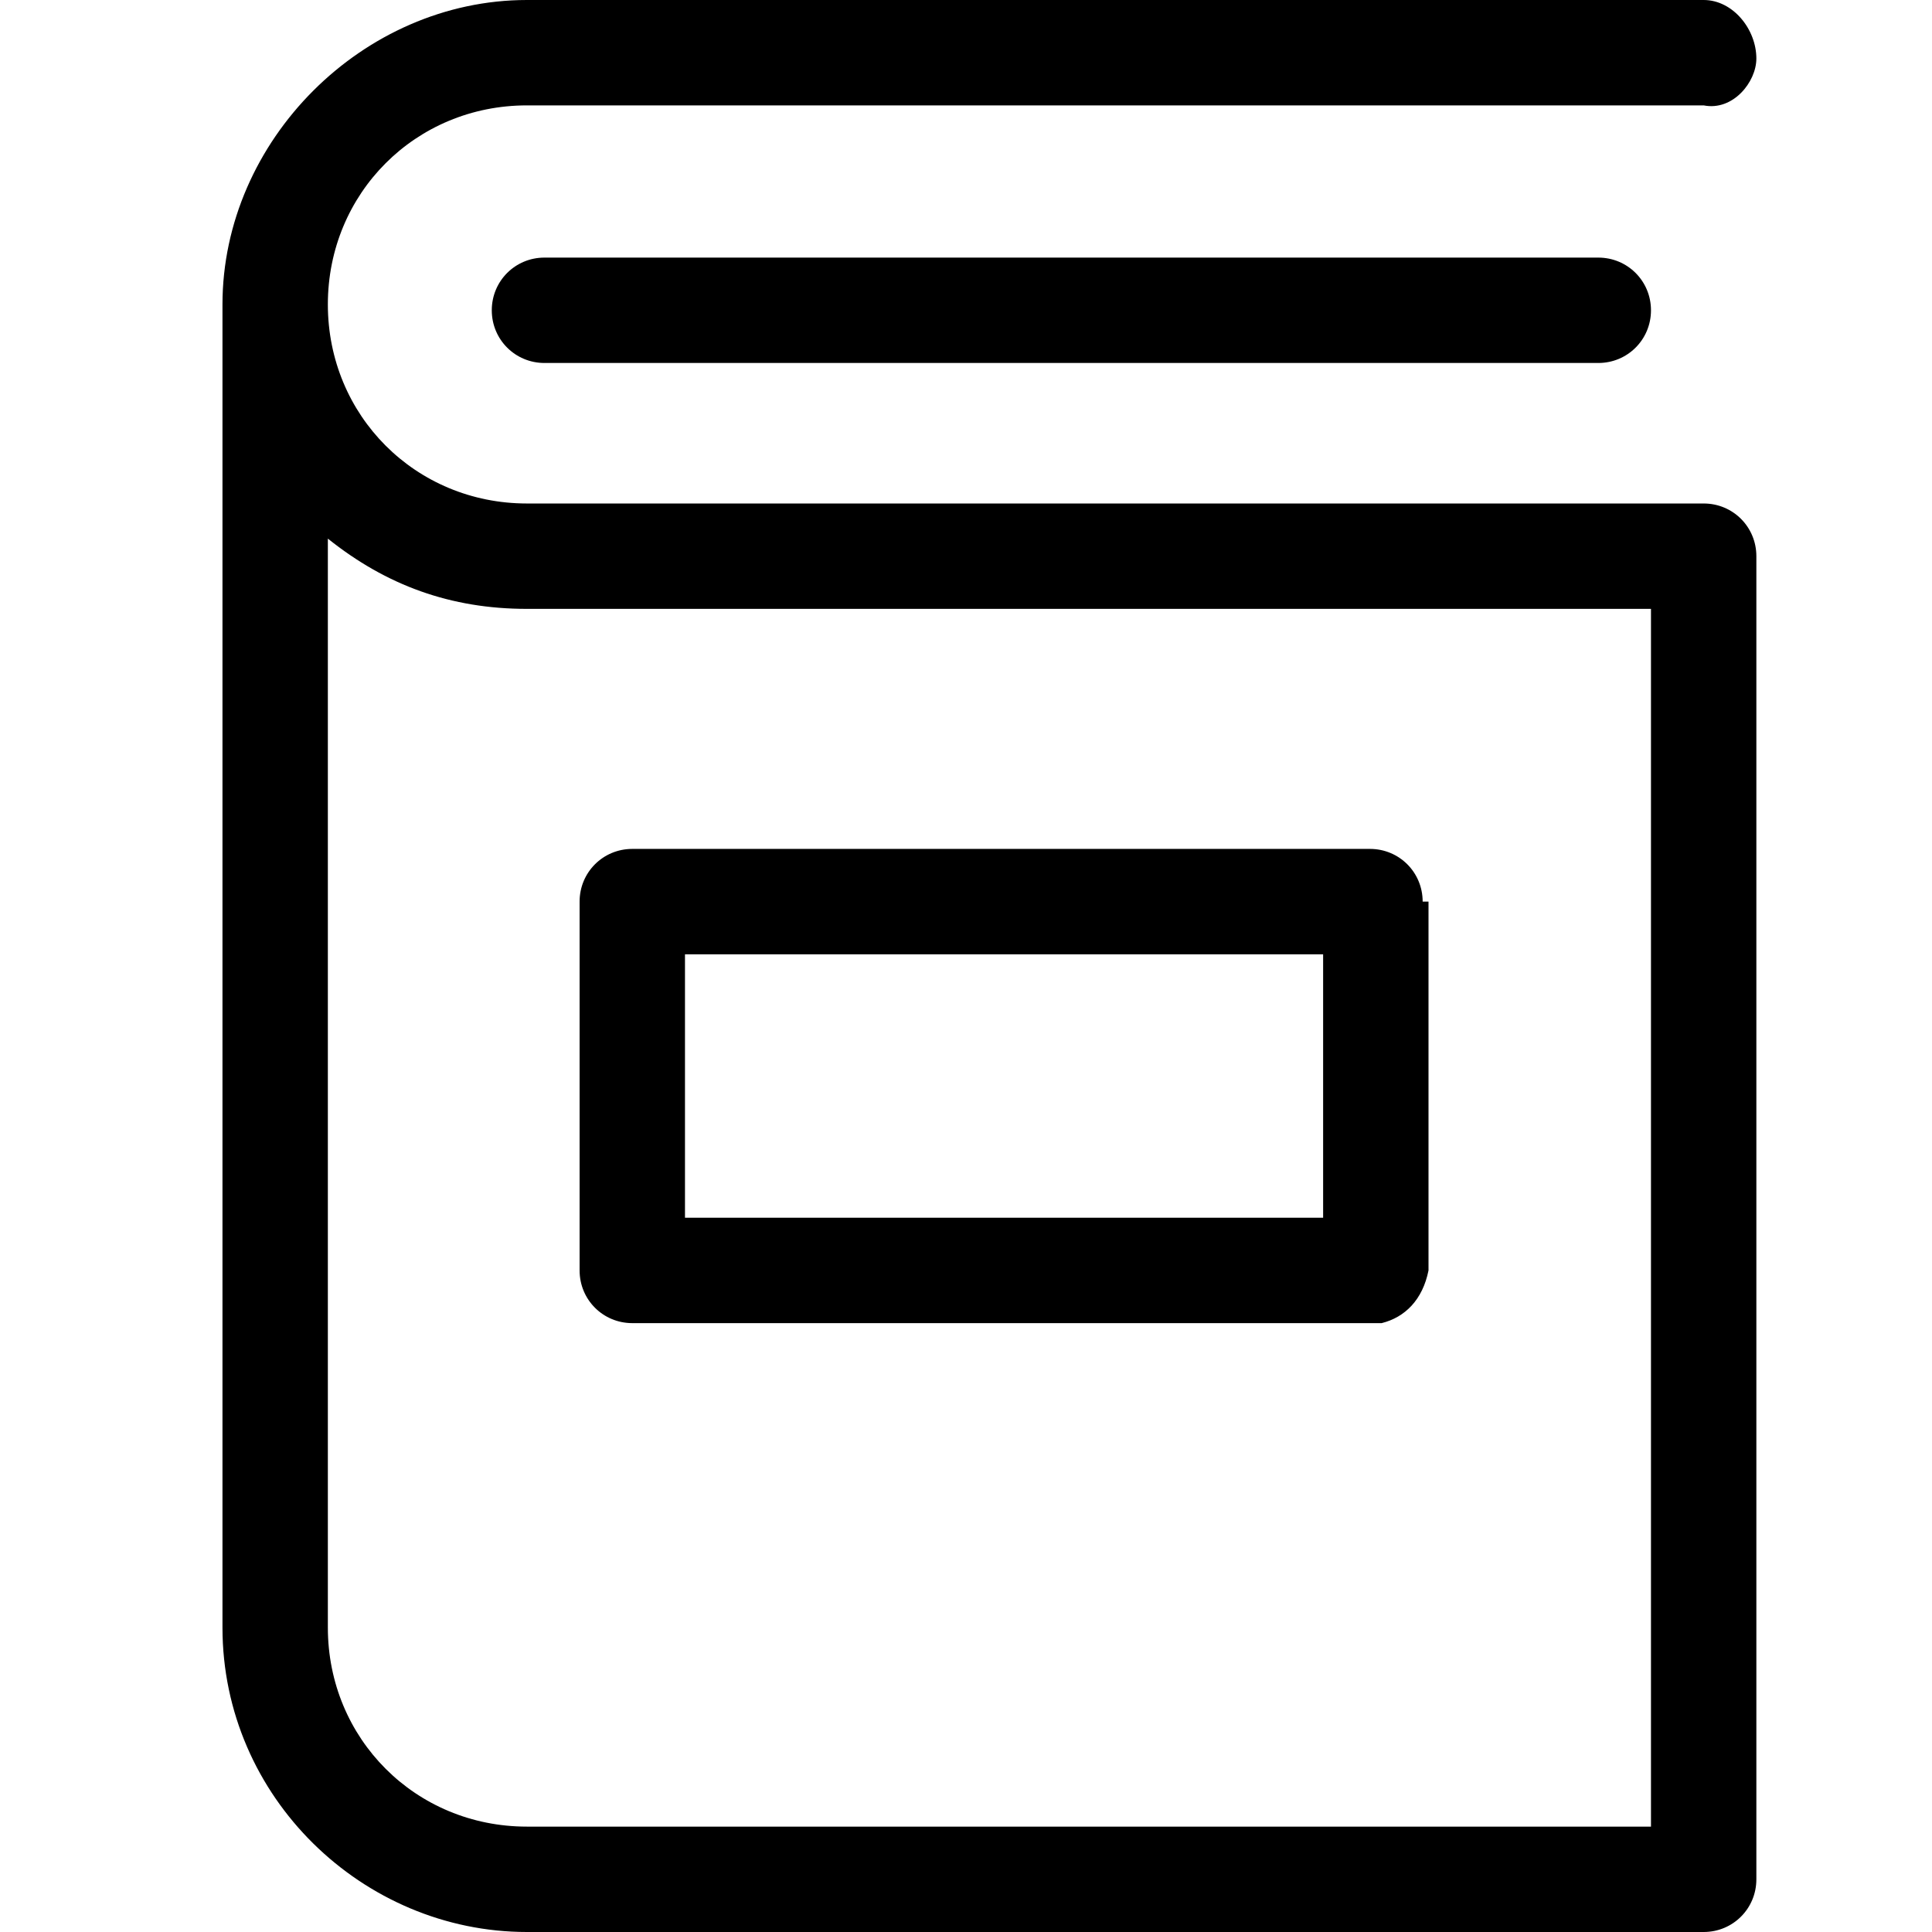 <?xml version="1.0" encoding="utf-8"?>
<!-- Generator: Adobe Illustrator 22.1.0, SVG Export Plug-In . SVG Version: 6.00 Build 0)  -->
<svg version="1.1" id="Capa_1" xmlns="http://www.w3.org/2000/svg" xmlns:xlink="http://www.w3.org/1999/xlink" x="0px" y="0px"
	 viewBox="0 0 33 33" style="enable-background:new 0 0 33 33;" xml:space="preserve">
<g>
	<path d="M29.1,8.6H9c-1.9,0-3.4-1.5-3.4-3.4c0-1.9,1.5-3.4,3.4-3.4h20.1C29.6,1.9,30,1.4,30,1C30,0.5,29.6,0,29.1,0H9
		C6.2,0,3.8,2.4,3.8,5.2v22.6C3.8,30.7,6.2,33,9,33h20.1c0.5,0,0.9-0.4,0.9-0.9V9.5C30,9,29.6,8.6,29.1,8.6L29.1,8.6z M28.2,31.2H9
		c-1.9,0-3.4-1.5-3.4-3.4V9.2C6.6,10,7.7,10.4,9,10.4h19.2V31.2z M28.2,31.2"/>
	<path d="M9.3,4.4c-0.5,0-0.9,0.4-0.9,0.9c0,0.5,0.4,0.9,0.9,0.9h18c0.5,0,0.9-0.4,0.9-0.9c0-0.5-0.4-0.9-0.9-0.9H9.3z M9.3,4.4"/>
	<path d="M24.3,15.4c0-0.5-0.4-0.9-0.9-0.9H10.8c-0.5,0-0.9,0.4-0.9,0.9l0,0c0,0,0,0,0,0v6.3c0,0.5,0.4,0.9,0.9,0.9l0,0h12.7l0,0
		c0.1,0,0.1,0,0.1,0c0.4-0.1,0.7-0.4,0.8-0.9c0,0,0,0,0,0V15.4C24.3,15.4,24.3,15.4,24.3,15.4L24.3,15.4z M11.7,16.3h10.9v4.5H11.7
		V16.3z"/>
</g>
</svg>
